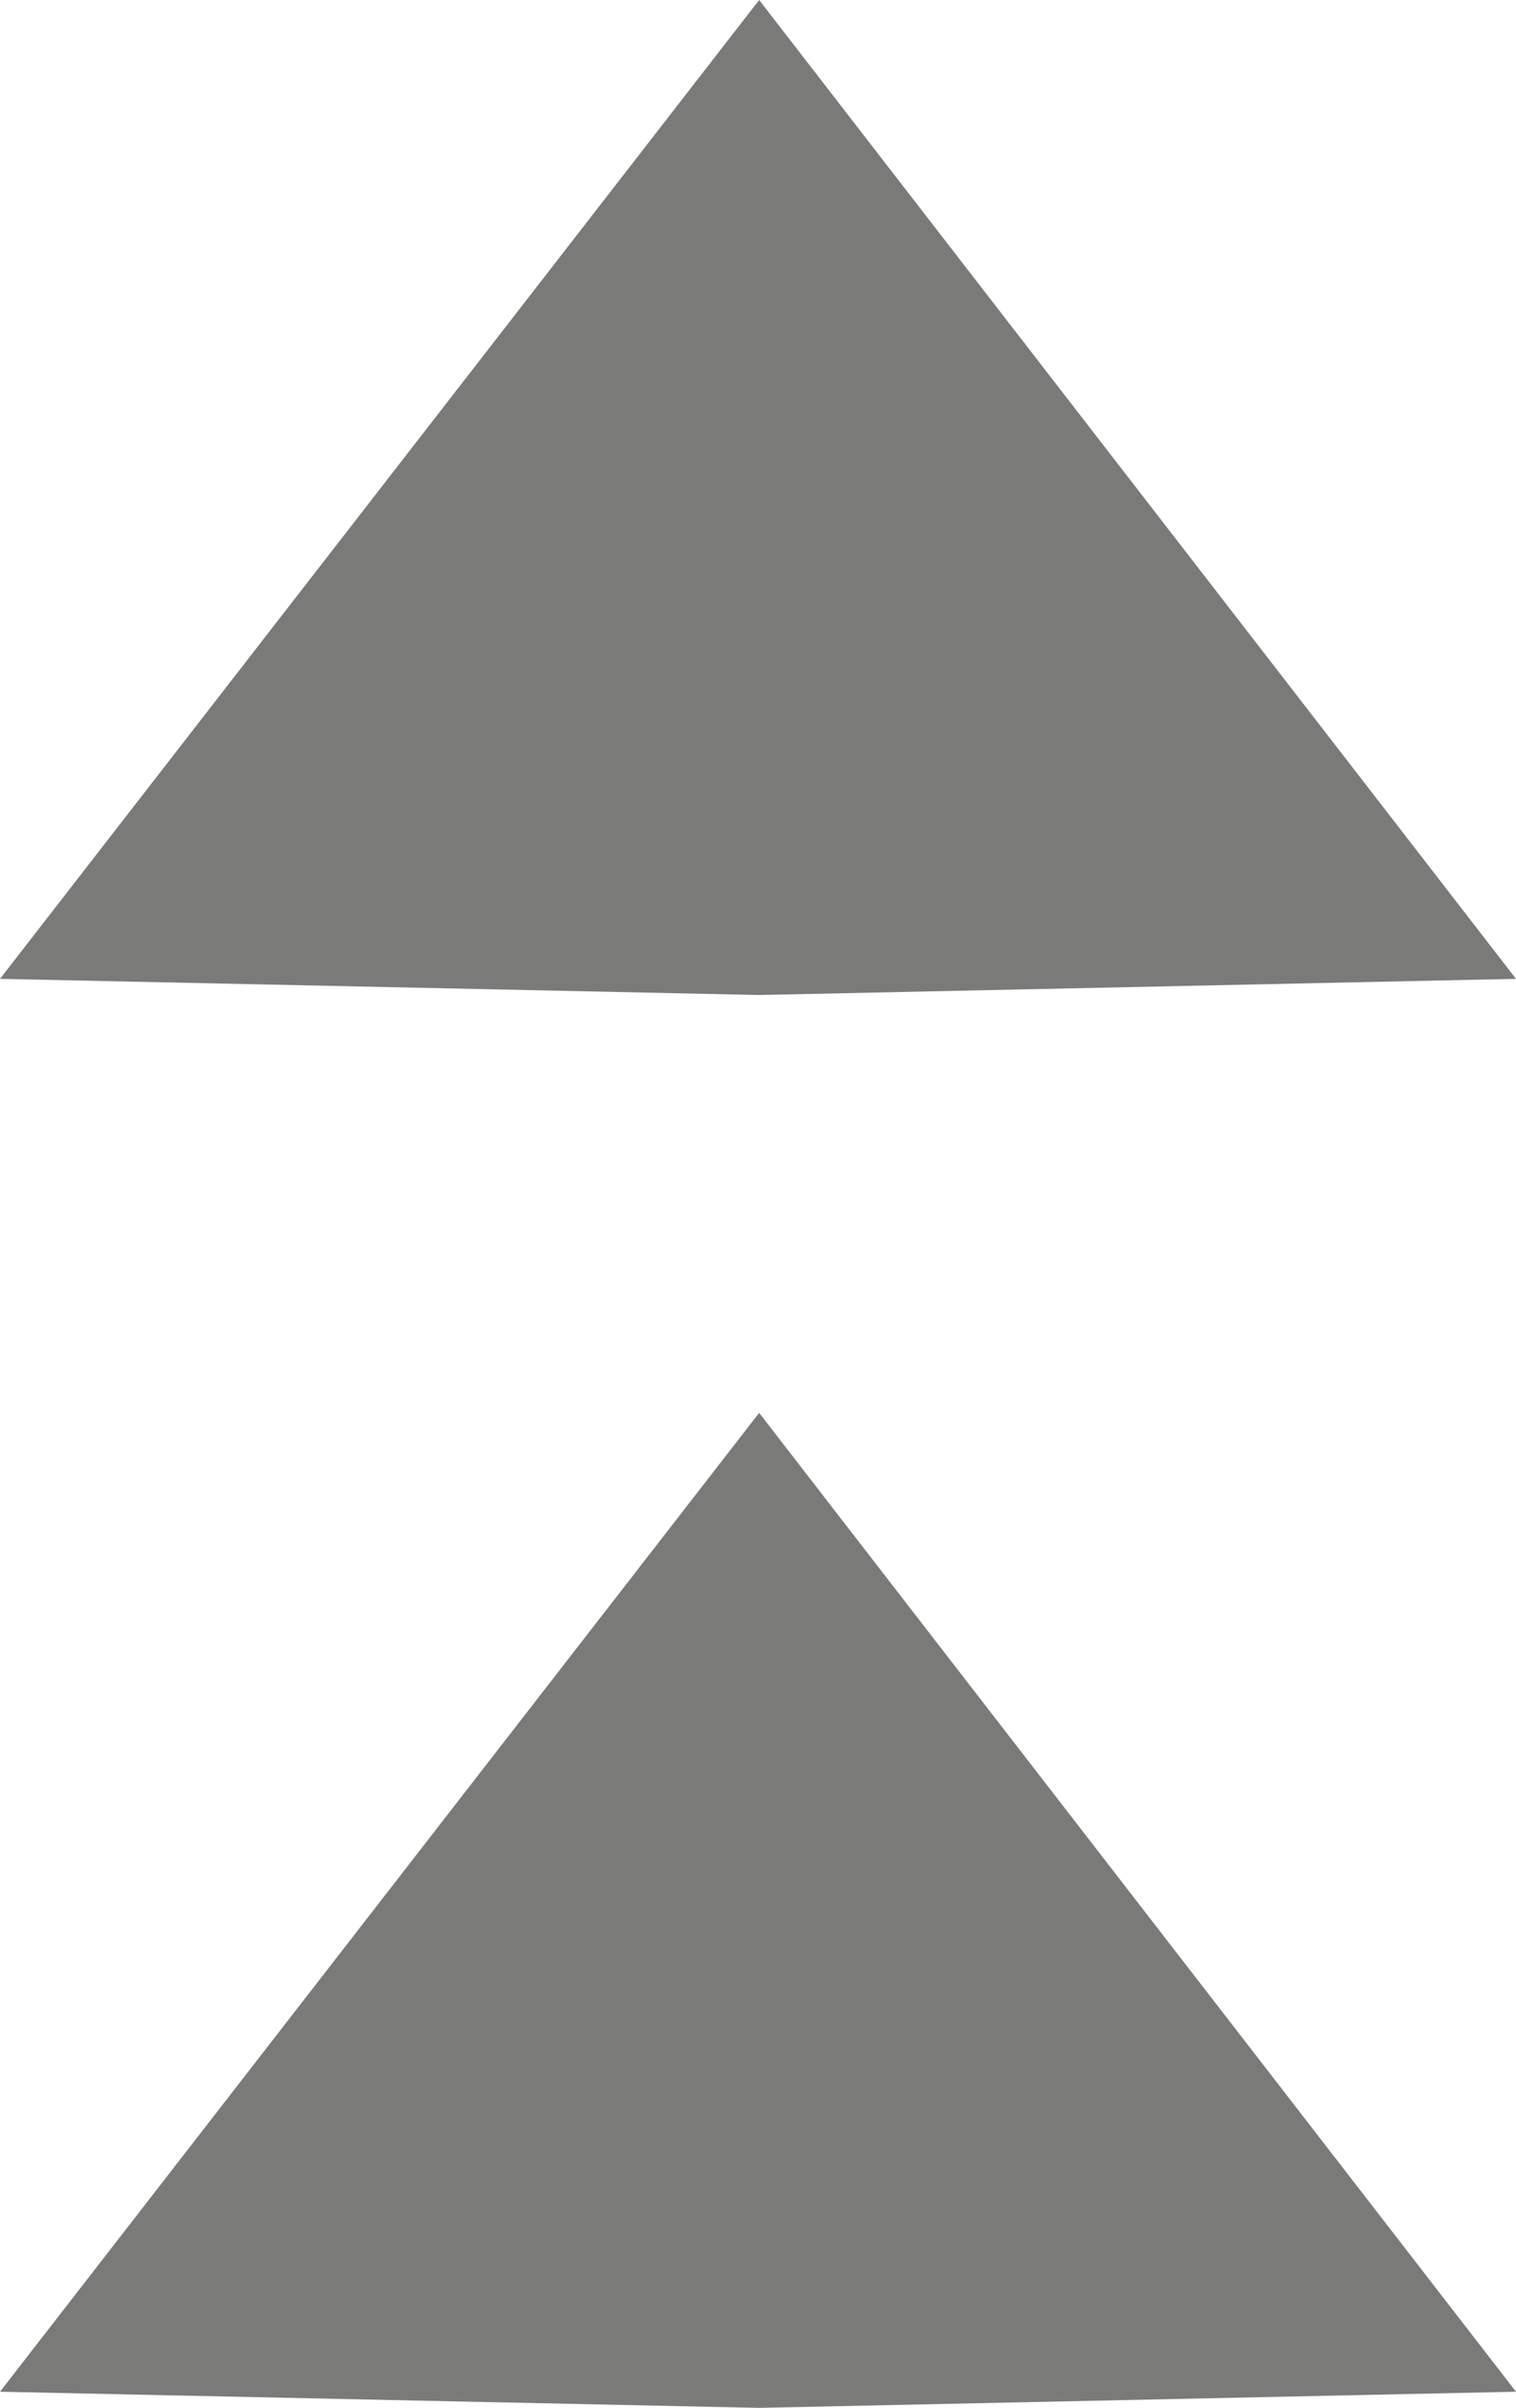 <svg xmlns="http://www.w3.org/2000/svg" viewBox="0 0 6.57 10.43"><defs><style>.cls-1{fill:#7a7a78;}</style></defs><title>Up</title><g id="Layer_2" data-name="Layer 2"><g id="Layer_7" data-name="Layer 7"><polygon class="cls-1" points="3.29 4.31 0 4.24 3.29 0 6.57 4.24 3.29 4.31"/><polygon class="cls-1" points="3.29 10.43 0 10.36 3.29 6.12 6.57 10.36 3.29 10.43"/></g></g></svg>